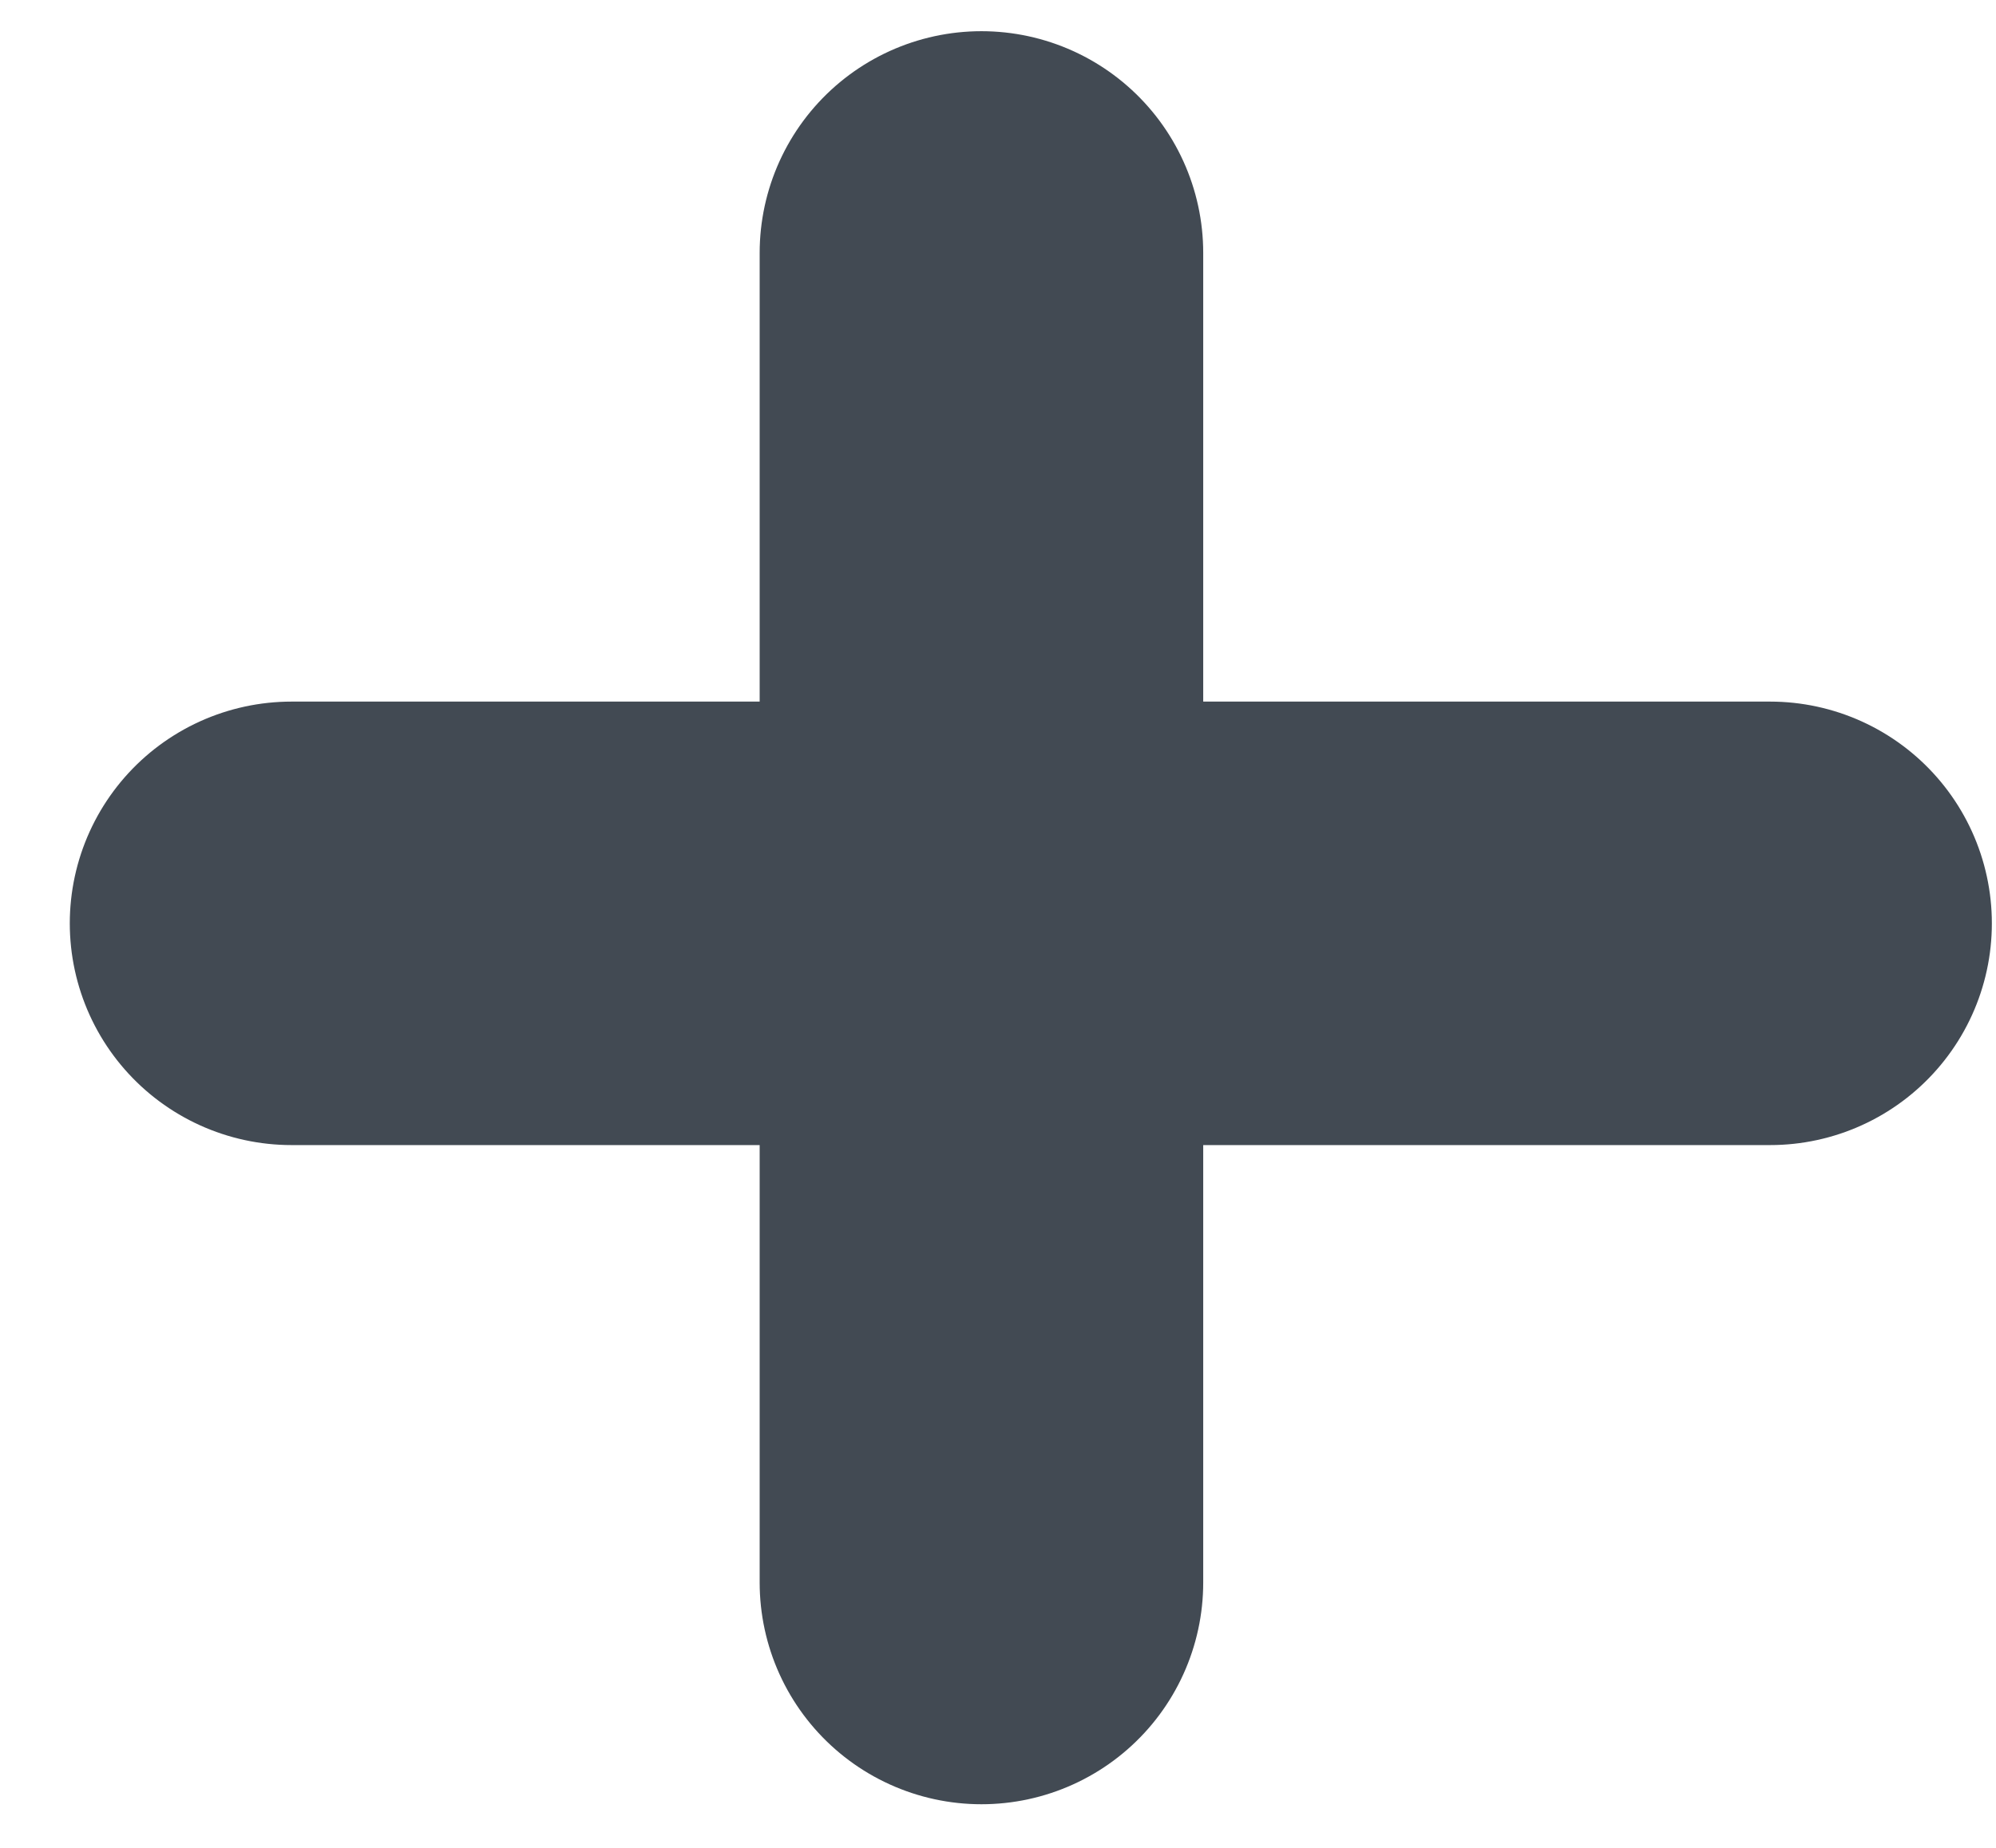 <svg width="27" height="25" viewBox="0 0 27 25" fill="none" xmlns="http://www.w3.org/2000/svg">
<path d="M3.944 12.492H23.944" stroke="#424A53" stroke-width="6" stroke-linecap="round"/>
<path d="M13.276 3.422V21.41" stroke="#424A53" stroke-width="6" stroke-linecap="round"/>
</svg>
